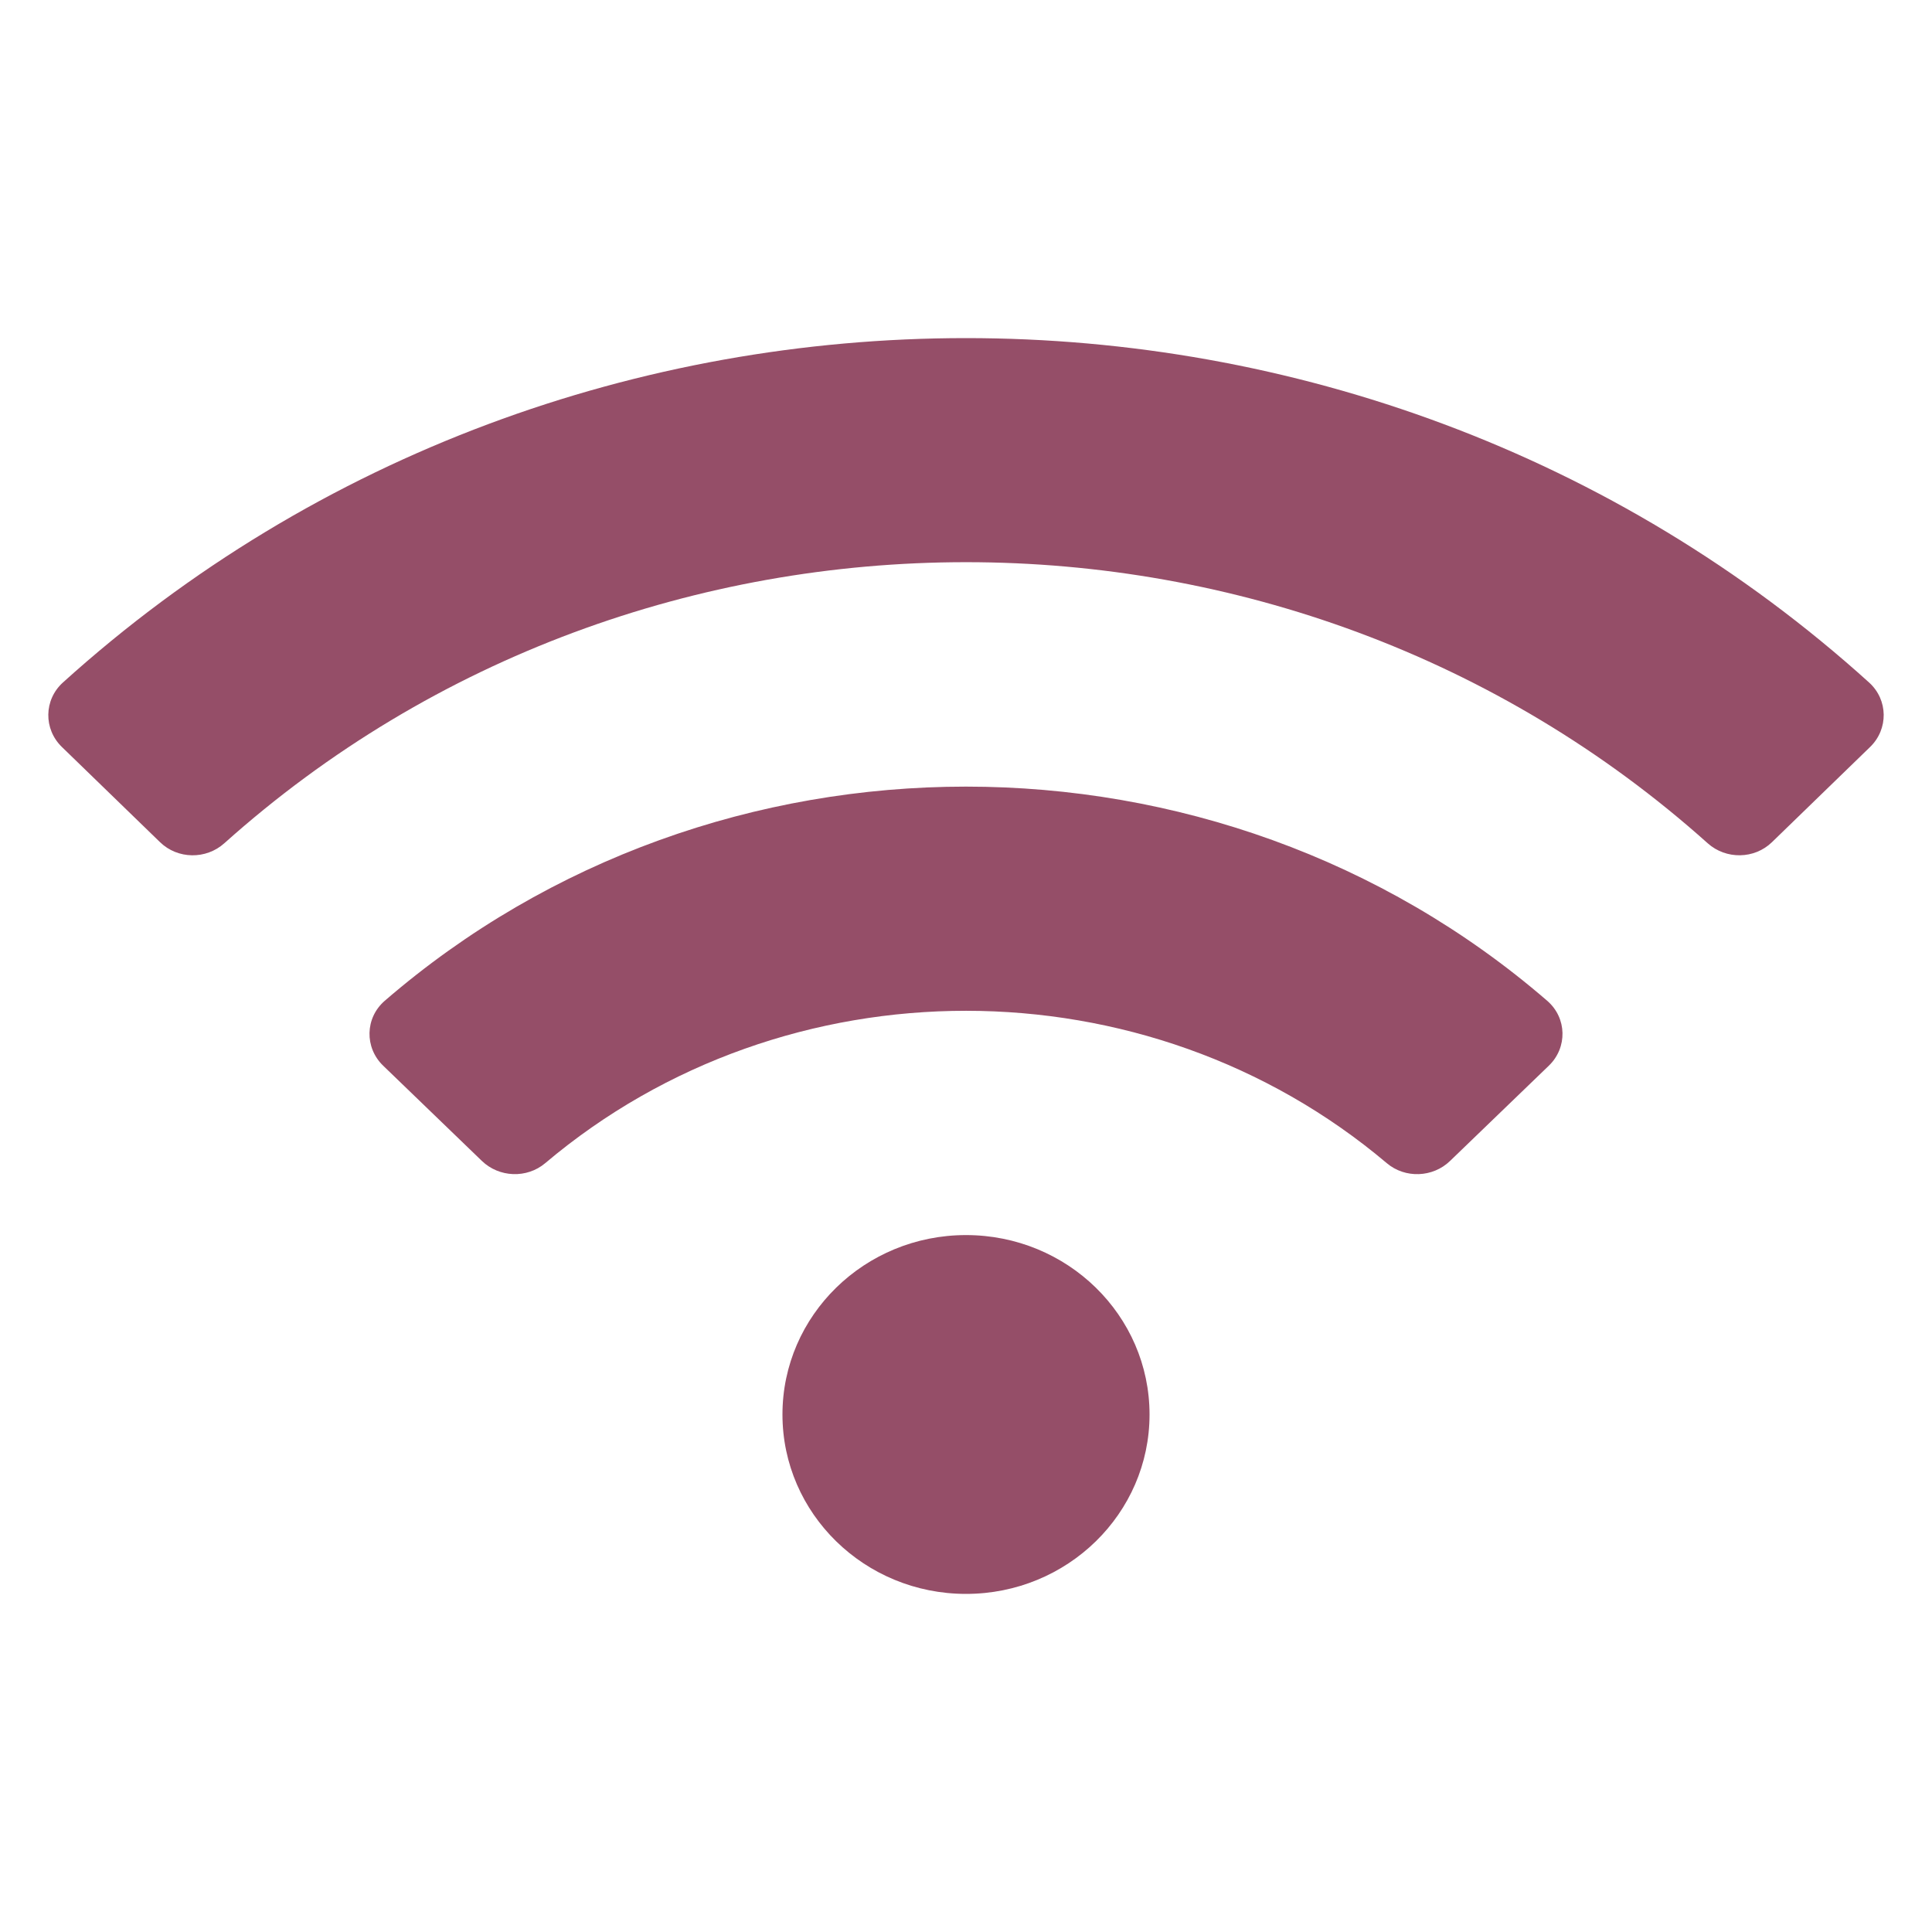 <svg width="40" height="40" viewBox="0 0 40 40" fill="none" xmlns="http://www.w3.org/2000/svg">
<g opacity="0.8">
<path d="M38.698 14.131C28.178 4.621 11.818 4.625 1.302 14.131C0.907 14.489 0.899 15.094 1.281 15.465L3.314 17.437C3.679 17.791 4.266 17.798 4.644 17.459C13.308 9.7 26.69 9.699 35.356 17.459C35.735 17.798 36.322 17.79 36.686 17.437L38.719 15.465C39.101 15.094 39.093 14.489 38.698 14.131ZM20 25.571C17.901 25.571 16.2 27.234 16.2 29.286C16.2 31.337 17.901 33 20 33C22.099 33 23.8 31.337 23.8 29.286C23.8 27.234 22.099 25.571 20 25.571ZM32.033 20.72C25.19 14.805 14.802 14.811 7.966 20.72C7.557 21.074 7.544 21.689 7.933 22.064L9.977 24.036C10.334 24.38 10.907 24.403 11.287 24.083C16.271 19.871 23.74 19.88 28.713 24.083C29.092 24.403 29.666 24.381 30.022 24.036L32.067 22.064C32.456 21.689 32.443 21.074 32.033 20.72Z" fill="#7B2242"/>
</g>
</svg>
